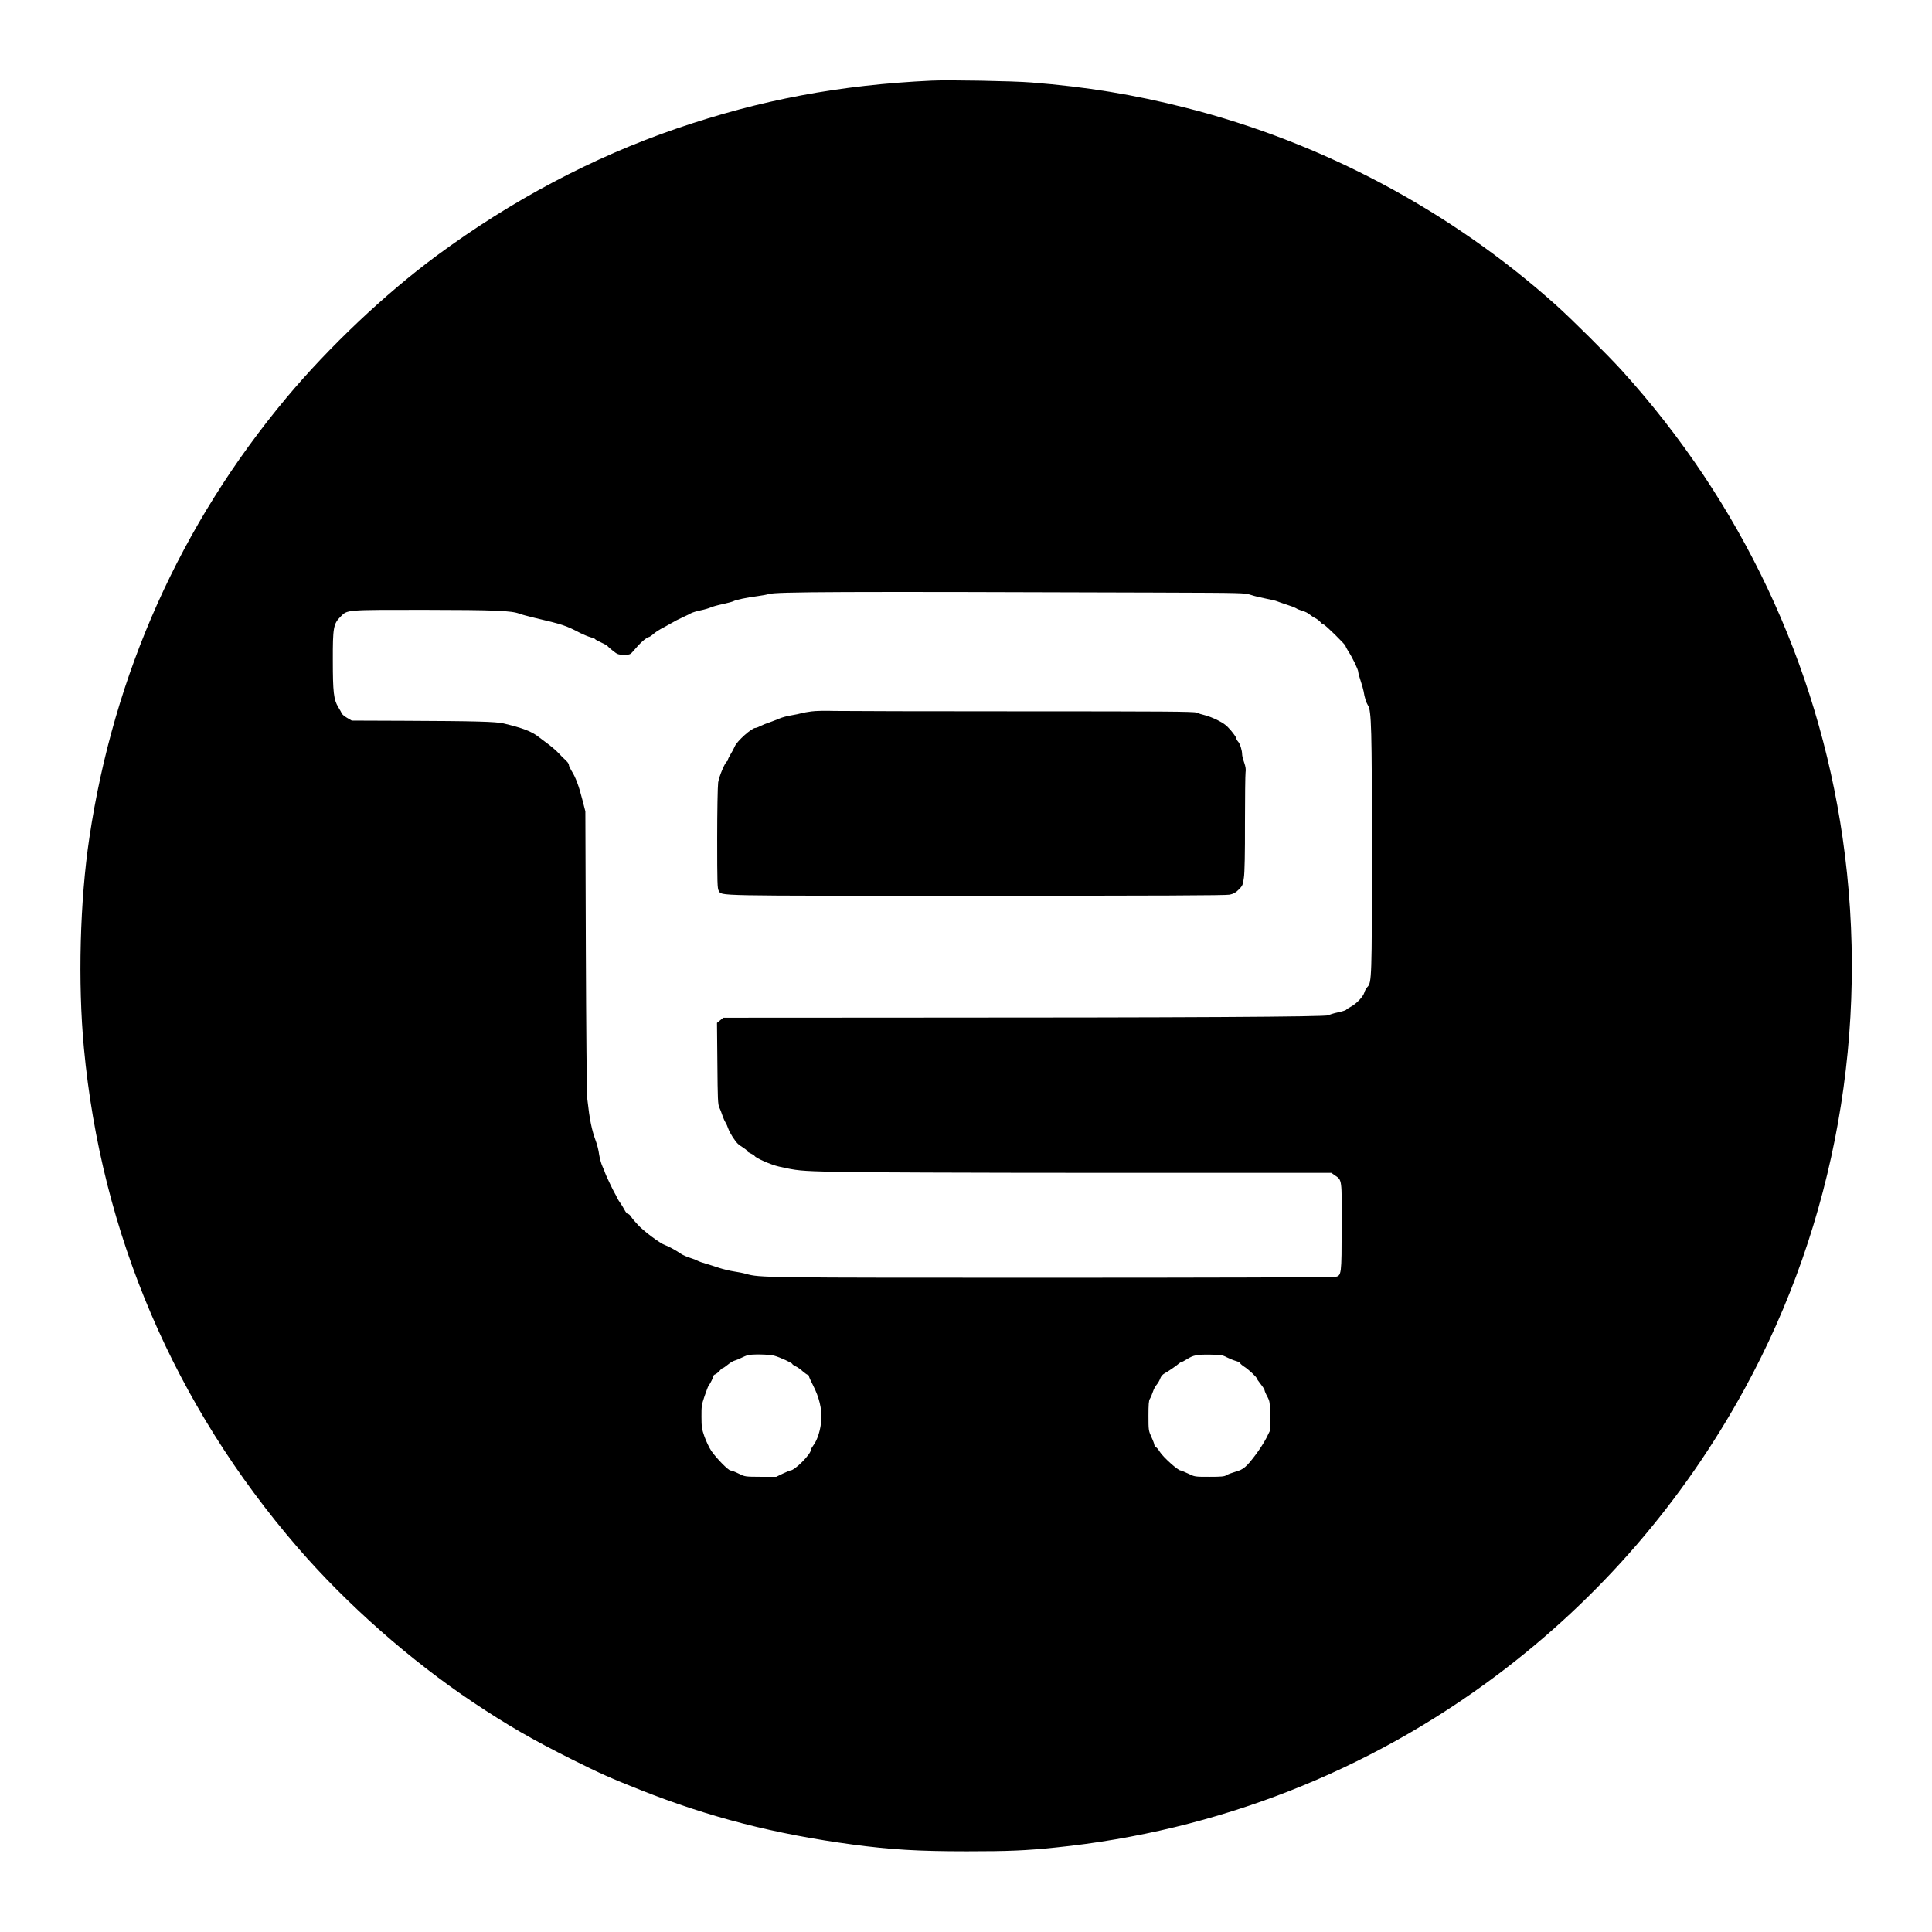 <?xml version="1.0" standalone="no"?>
<!DOCTYPE svg PUBLIC "-//W3C//DTD SVG 20010904//EN"
 "http://www.w3.org/TR/2001/REC-SVG-20010904/DTD/svg10.dtd">
<svg version="1.0" xmlns="http://www.w3.org/2000/svg"
 width="1980pt" height="1980pt" viewBox="0 0 1980 1980"
 preserveAspectRatio="xMidYMid meet">
<g transform="translate(0,1980) scale(0.1,-0.1)"
fill="#000000" stroke="none">
<path d="M9550 18974 c-944 -44 -1754 -196 -2615 -491 -860 -295 -1691 -735
-2462 -1305 -525 -388 -1104 -936 -1538 -1455 -1083 -1297 -1769 -2828 -2019
-4508 -97 -647 -119 -1485 -56 -2155 178 -1906 927 -3657 2191 -5120 503 -582
1154 -1156 1799 -1587 356 -237 598 -377 1015 -586 284 -142 395 -191 700
-312 706 -280 1378 -452 2175 -559 390 -52 669 -69 1170 -69 424 0 600 7 910
39 1648 168 3203 776 4525 1769 1048 788 1901 1774 2534 2930 933 1704 1287
3695 1005 5649 -257 1781 -1041 3441 -2260 4786 -149 164 -514 527 -678 674
-1080 967 -2392 1666 -3791 2021 -539 137 -1018 215 -1585 260 -188 15 -845
27 -1020 19z m2320 -5247 c877 -3 886 -3 950 -24 36 -12 106 -29 155 -38 50
-10 99 -21 110 -26 11 -5 55 -20 97 -34 42 -13 87 -30 100 -38 13 -9 43 -21
68 -28 25 -7 56 -22 70 -35 14 -12 41 -30 60 -39 19 -10 43 -28 53 -41 10 -13
24 -24 32 -24 14 0 225 -207 225 -221 0 -5 12 -28 27 -52 44 -66 103 -190 103
-213 0 -11 11 -52 24 -90 13 -38 27 -87 31 -109 9 -61 27 -117 45 -145 35 -52
40 -238 40 -1497 0 -1290 -2 -1344 -46 -1388 -12 -12 -27 -39 -32 -58 -12 -43
-84 -117 -141 -146 -22 -12 -42 -25 -45 -30 -3 -5 -41 -17 -83 -26 -43 -9 -87
-23 -99 -30 -25 -16 -1424 -24 -4406 -24 l-1796 -1 -32 -27 -32 -26 4 -416 c3
-365 5 -420 20 -451 9 -19 24 -57 32 -83 9 -26 23 -58 31 -70 8 -12 21 -41 29
-65 17 -46 68 -126 100 -156 12 -10 38 -29 59 -42 20 -13 37 -28 37 -33 0 -5
15 -14 33 -22 17 -7 35 -18 40 -25 13 -23 171 -92 248 -109 190 -43 216 -45
568 -55 197 -5 1416 -10 2725 -10 l2370 0 39 -27 c71 -49 69 -34 67 -524 -1
-498 -1 -502 -67 -516 -21 -4 -1327 -8 -2903 -8 -2977 0 -2992 0 -3135 40 -27
8 -84 19 -125 25 -41 6 -109 23 -150 36 -41 14 -102 33 -135 43 -33 9 -70 22
-83 29 -12 7 -49 22 -82 32 -33 10 -72 28 -87 38 -60 40 -132 80 -168 92 -49
16 -224 147 -278 208 -7 8 -22 25 -35 39 -12 13 -30 35 -38 49 -9 13 -22 24
-30 24 -7 0 -23 19 -35 43 -12 23 -31 53 -41 67 -11 14 -26 39 -34 55 -7 17
-18 37 -23 45 -15 23 -101 205 -101 213 0 3 -11 31 -25 61 -14 30 -29 86 -35
125 -5 40 -19 97 -31 129 -46 126 -65 217 -91 447 -5 44 -11 724 -14 1510 l-5
1430 -31 120 c-34 136 -69 230 -110 294 -15 25 -28 52 -28 61 0 15 -15 33 -52
67 -7 6 -32 31 -54 55 -23 24 -70 65 -105 91 -35 26 -79 59 -98 74 -70 56
-163 92 -361 139 -78 18 -279 24 -1020 27 l-535 2 -48 28 c-27 16 -51 36 -54
45 -4 9 -20 39 -37 66 -46 76 -55 153 -55 476 -1 337 6 377 79 450 72 72 45
70 854 70 729 -1 899 -8 981 -40 17 -7 84 -25 150 -41 297 -70 319 -77 475
-158 30 -15 76 -34 103 -42 26 -7 47 -16 47 -20 0 -3 27 -18 60 -33 32 -15 62
-31 66 -37 3 -5 28 -28 56 -49 46 -37 55 -40 113 -40 60 0 64 1 96 38 19 22
41 46 49 56 34 38 92 86 106 86 8 0 31 15 51 33 21 18 54 40 73 50 19 10 62
33 95 52 63 36 72 41 145 75 25 11 57 27 71 35 14 8 59 22 99 30 40 8 87 22
104 30 17 8 73 24 123 34 51 11 102 25 112 31 25 13 133 36 241 50 47 6 100
16 119 22 74 23 697 26 3991 15z m-3935 -7821 c56 -15 185 -74 185 -85 0 -4
16 -15 35 -24 19 -9 52 -32 73 -52 22 -19 45 -35 51 -35 6 0 11 -6 11 -13 0
-7 20 -51 44 -98 61 -119 90 -238 83 -348 -5 -98 -39 -209 -81 -263 -14 -19
-26 -40 -26 -47 0 -45 -165 -211 -210 -211 -5 0 -40 -15 -77 -32 l-68 -33
-160 0 c-160 1 -160 1 -225 33 -36 18 -73 32 -83 32 -23 0 -149 129 -198 202
-21 32 -52 97 -69 144 -27 77 -31 101 -31 204 -1 106 2 124 31 210 18 52 36
100 40 105 18 23 50 87 50 100 0 7 8 16 19 20 10 3 30 19 45 35 14 17 30 30
35 30 5 0 28 16 51 35 23 19 54 38 69 41 14 4 44 16 66 27 22 11 51 23 65 28
42 12 222 10 275 -5z m4635 -15 c25 -13 66 -30 93 -38 26 -7 47 -18 47 -23 0
-5 18 -21 39 -35 44 -27 131 -108 131 -122 0 -4 18 -30 40 -58 22 -27 40 -56
40 -63 0 -7 12 -36 28 -65 26 -50 27 -57 27 -202 l-1 -150 -37 -75 c-21 -41
-67 -113 -102 -160 -101 -135 -131 -161 -216 -184 -35 -10 -75 -25 -89 -34
-21 -14 -52 -17 -175 -17 -149 0 -151 0 -218 33 -37 17 -72 32 -78 32 -27 0
-178 136 -212 190 -11 19 -29 41 -39 48 -10 7 -18 19 -18 26 0 7 -13 43 -30
79 -29 65 -30 71 -30 217 0 114 3 156 14 173 8 12 22 45 31 72 9 28 27 61 40
75 12 14 28 41 35 61 8 23 25 43 44 53 38 21 126 81 147 101 9 8 20 15 25 15
6 0 32 14 58 30 66 42 103 49 241 47 105 -2 126 -5 165 -26z"/>
<path d="M8315 12509 c-38 -5 -83 -13 -100 -18 -16 -5 -64 -15 -105 -22 -41
-6 -98 -22 -125 -34 -28 -12 -73 -29 -101 -39 -28 -9 -68 -25 -90 -36 -21 -11
-44 -20 -52 -20 -39 0 -190 -136 -212 -190 -8 -19 -27 -55 -42 -79 -15 -25
-28 -50 -28 -57 0 -7 -4 -14 -8 -16 -21 -8 -83 -155 -92 -217 -5 -36 -10 -296
-10 -576 0 -456 2 -513 16 -534 38 -54 -120 -51 2633 -51 1858 0 2564 3 2603
11 41 9 63 21 94 53 38 38 42 47 52 121 8 51 12 255 11 558 0 263 3 497 6 520
5 31 1 59 -14 102 -12 33 -21 70 -21 83 0 41 -21 110 -41 131 -10 11 -19 27
-19 35 0 8 -25 44 -55 80 -44 51 -72 73 -134 104 -43 22 -102 45 -132 52 -30
7 -68 19 -86 27 -27 11 -341 13 -1784 13 -964 0 -1829 2 -1923 4 -94 3 -202 1
-241 -5z"/>
</g>
</svg>
